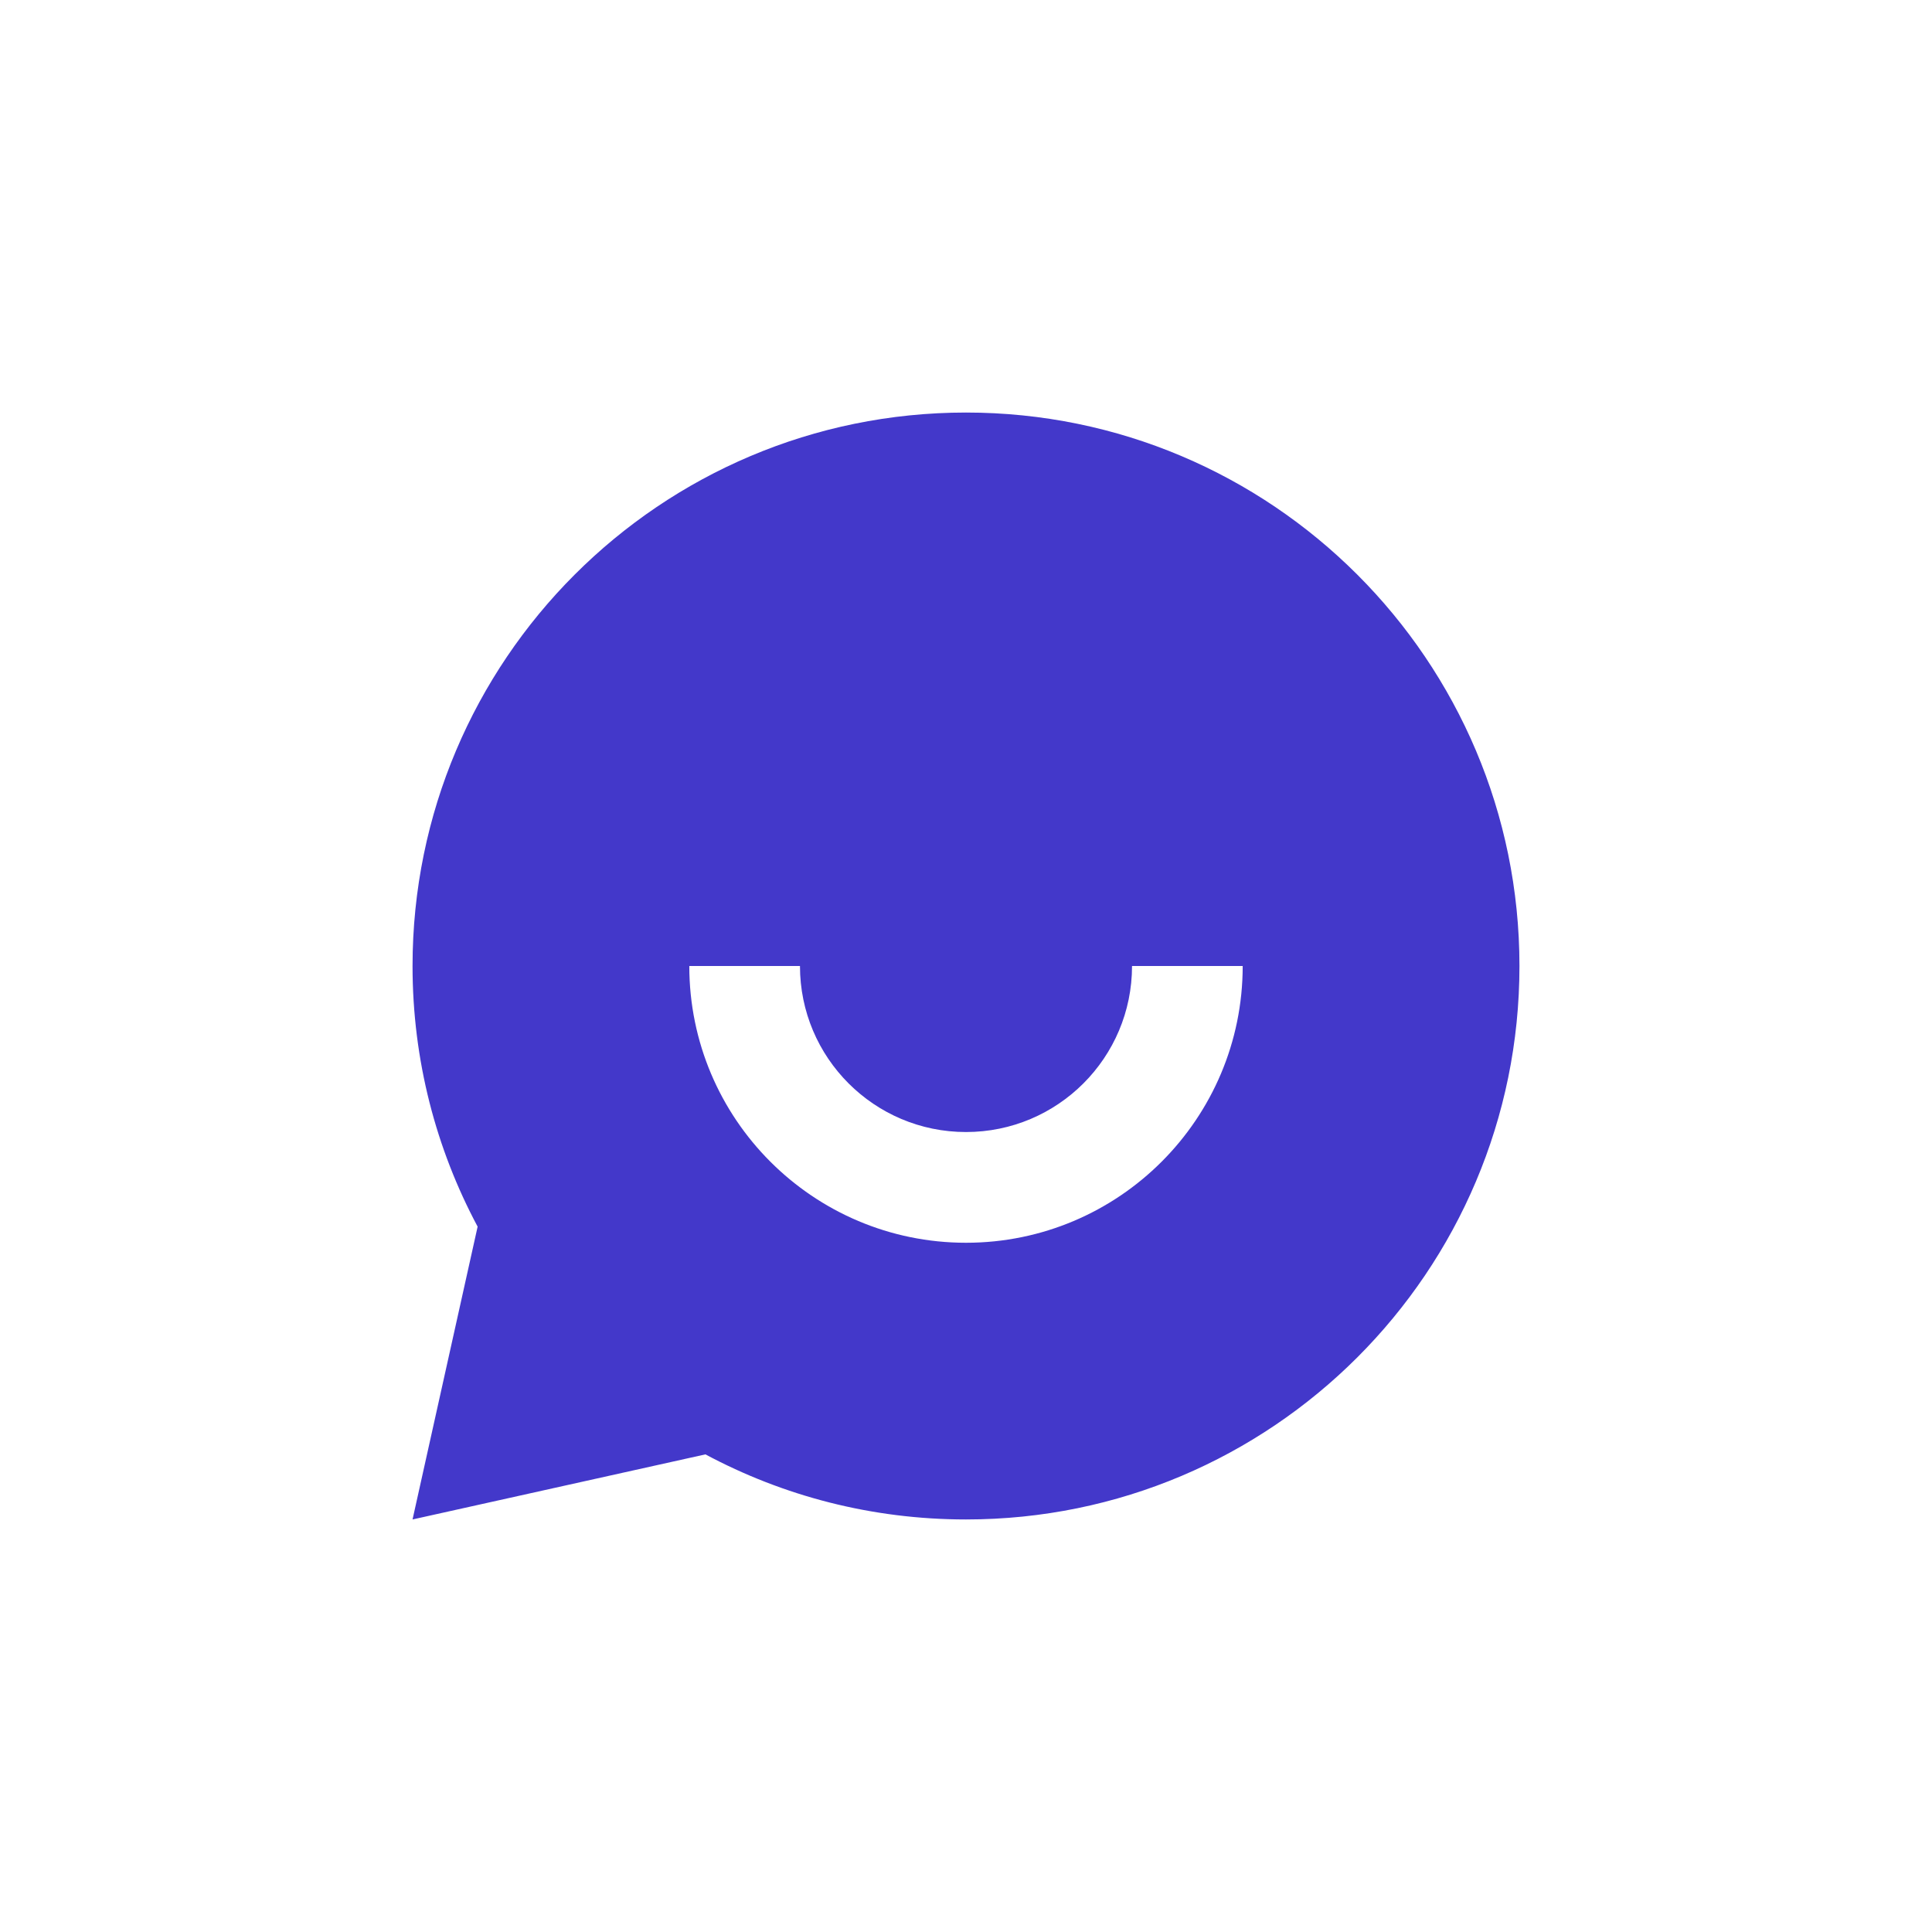 <svg width="32" height="32" viewBox="0 0 32 32" fill="none" xmlns="http://www.w3.org/2000/svg">
<path d="M11.684 24.089L6.833 25.167L7.911 20.317C7.223 19.03 6.833 17.561 6.833 16C6.833 10.938 10.937 6.833 16 6.833C21.062 6.833 25.167 10.938 25.167 16C25.167 21.063 21.062 25.167 16 25.167C14.439 25.167 12.97 24.777 11.684 24.089ZM11.417 16C11.417 18.531 13.469 20.584 16 20.584C18.531 20.584 20.583 18.531 20.583 16H18.75C18.75 17.519 17.519 18.75 16 18.75C14.481 18.75 13.25 17.519 13.25 16H11.417Z" fill="#4338CA"/>
</svg>
